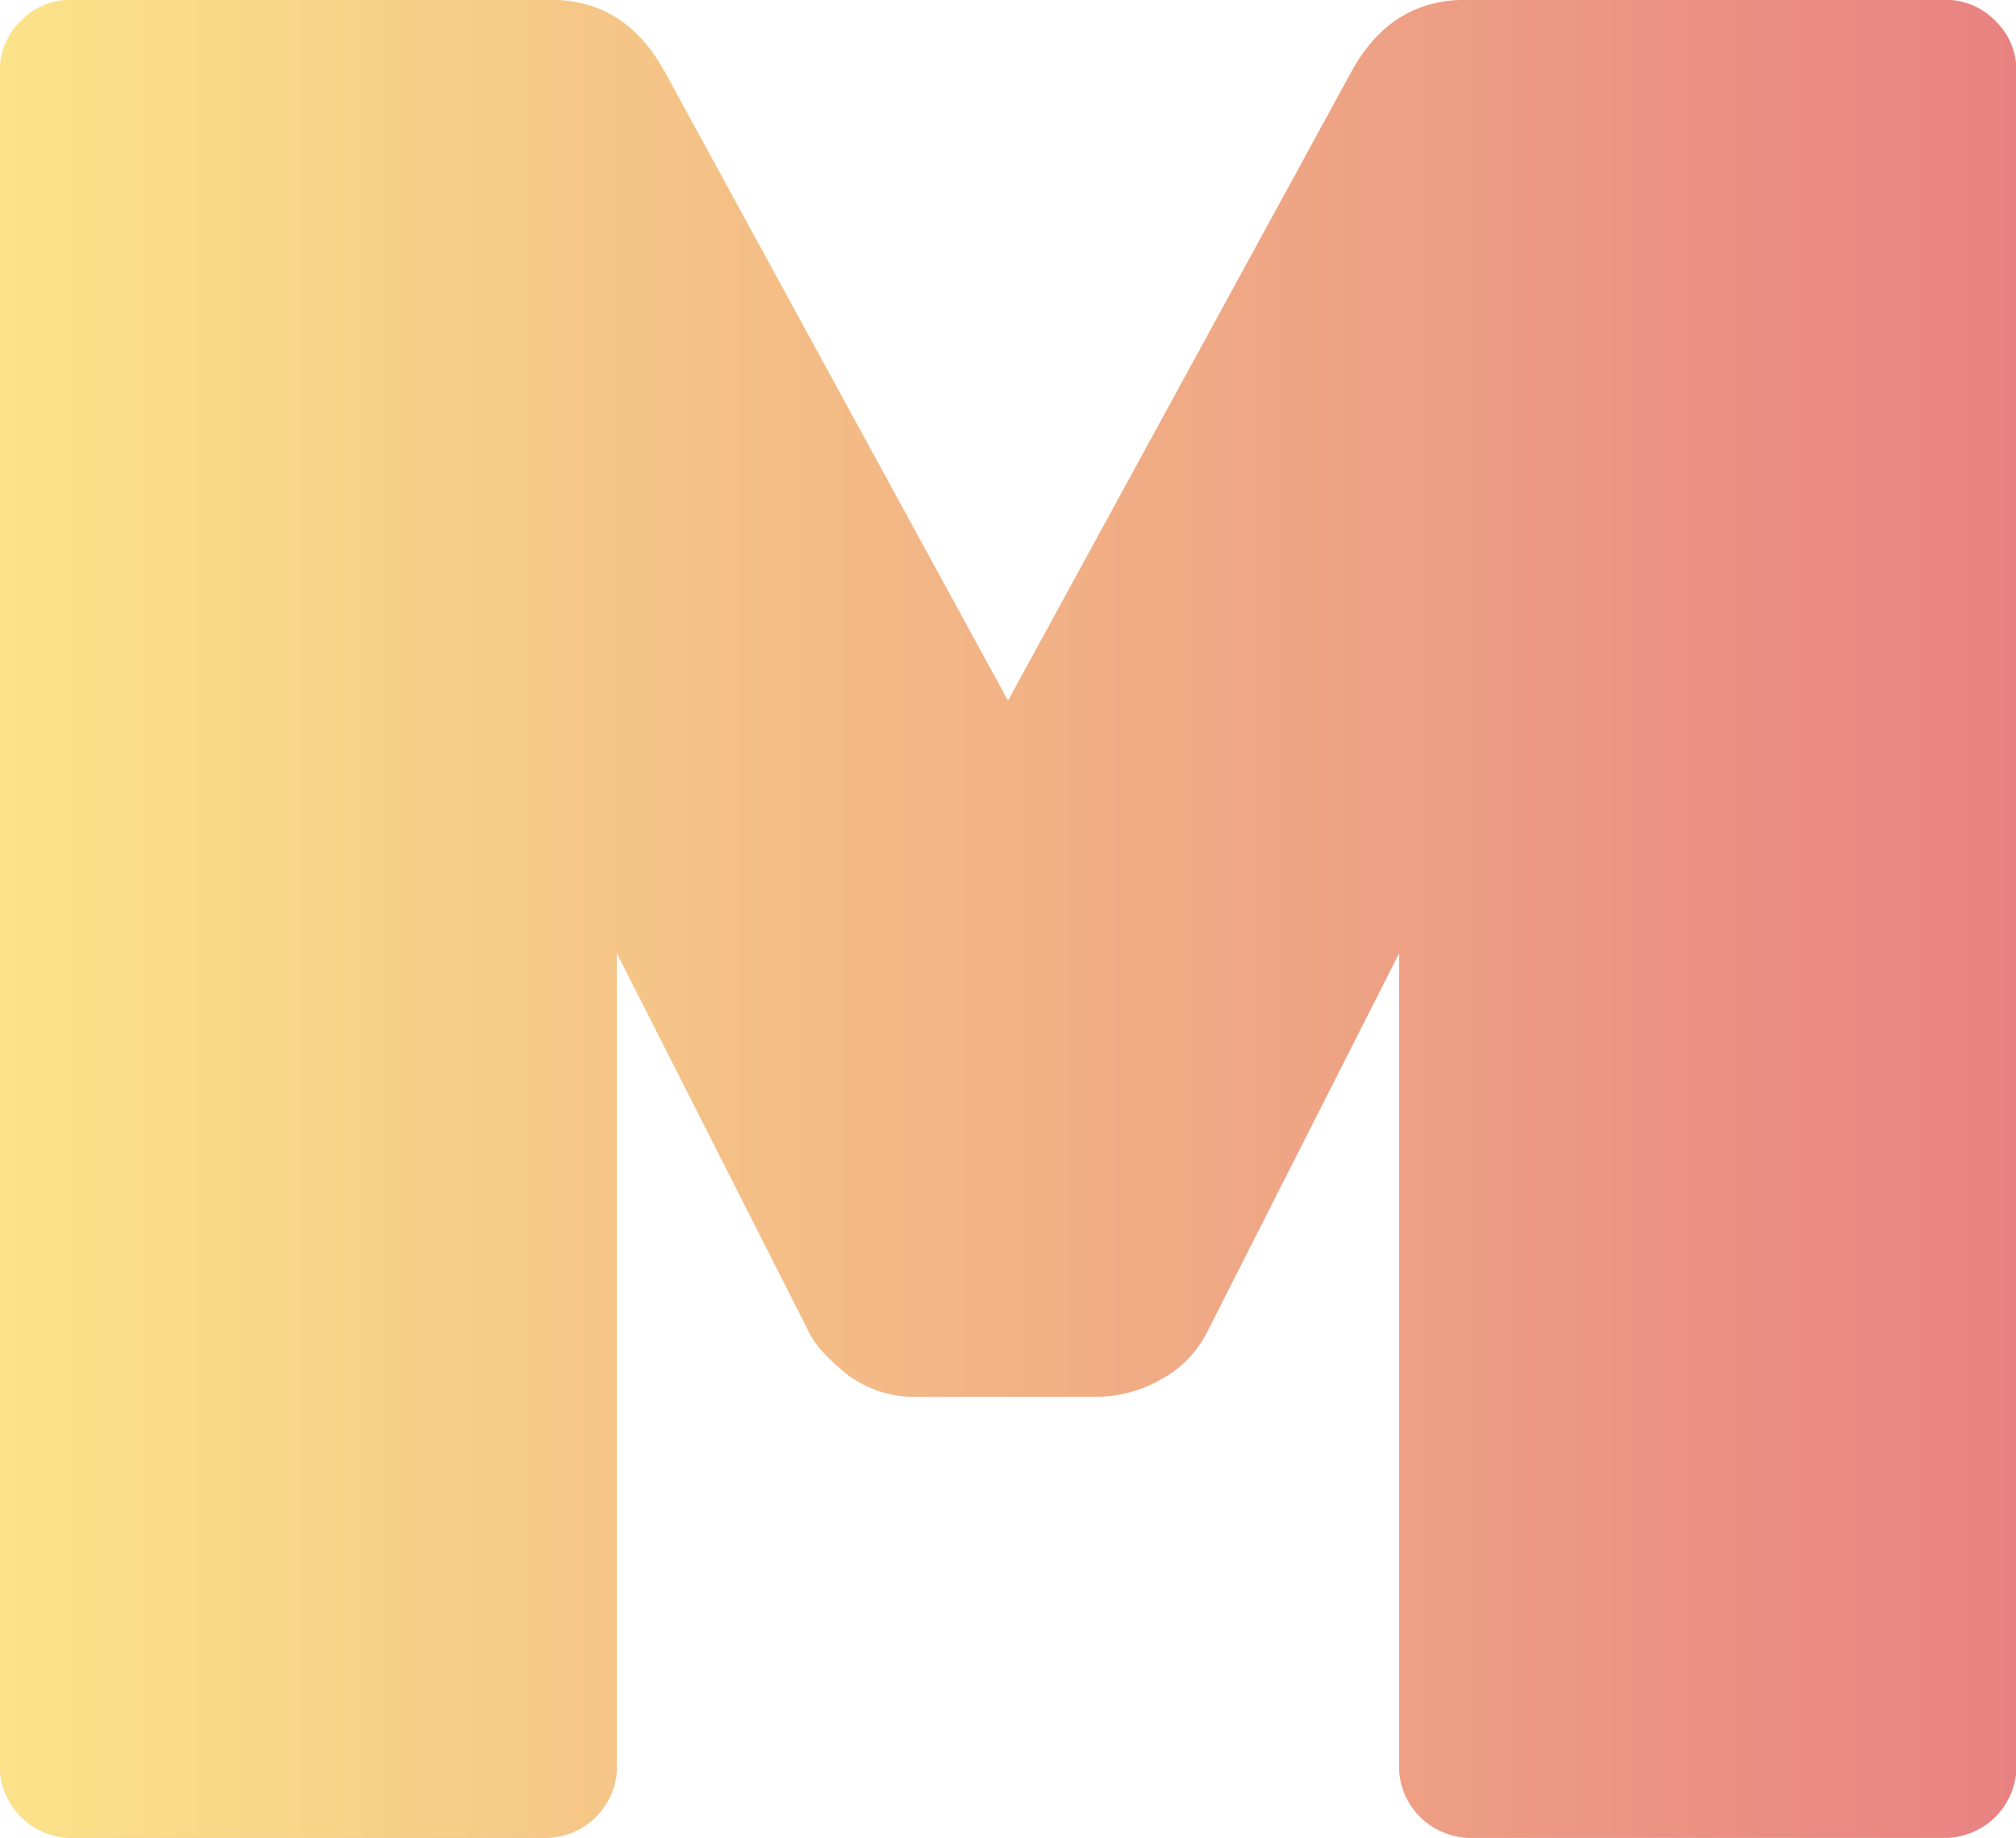 <svg id="Layer_1" data-name="Layer 1" xmlns="http://www.w3.org/2000/svg" xmlns:xlink="http://www.w3.org/1999/xlink" viewBox="0 0 253.44 231"><defs><style>.cls-1{fill:url(#linear-gradient);}.cls-2{fill:url(#linear-gradient-2);}</style><linearGradient id="linear-gradient" x1="136.7" y1="197.9" x2="332.5" y2="358.82" gradientTransform="translate(-98.82 -156.71)" gradientUnits="userSpaceOnUse"><stop offset="0" stop-color="#fbe389"/><stop offset="1" stop-color="#e88282"/></linearGradient><linearGradient id="linear-gradient-2" x1="19.82" y1="130.5" x2="273.26" y2="130.5" gradientTransform="matrix(1, 0, 0, 1, 0, 0)" xlink:href="#linear-gradient"/></defs><title>favicon</title><path class="cls-1" d="M204,15h60.39a8.57,8.57,0,0,1,6.27,2.64,8.57,8.57,0,0,1,2.64,6.27V237.09a9,9,0,0,1-8.91,8.91H204.62a9,9,0,0,1-8.91-8.91V134.79l-24.09,47.52a13.86,13.86,0,0,1-5.94,6.11,16.49,16.49,0,0,1-7.92,2.14H135.32a14.11,14.11,0,0,1-9.24-3q-3.63-3-4.62-5.28L97.37,134.79v102.3A9,9,0,0,1,88.46,246H28.73a9,9,0,0,1-8.91-8.91V23.91a8.57,8.57,0,0,1,2.64-6.27A8.57,8.57,0,0,1,28.73,15H89.12q9.24,0,14.19,8.91l43.23,79.2,43.24-79.2Q194.71,15,204,15Z" transform="translate(-19.82 -15)"/><path class="cls-2" d="M204,15h60.39a8.57,8.57,0,0,1,6.27,2.64,8.57,8.57,0,0,1,2.64,6.27V237.09a9,9,0,0,1-8.91,8.91H204.62a9,9,0,0,1-8.91-8.91V134.79l-24.09,47.52a13.86,13.86,0,0,1-5.94,6.11,16.49,16.49,0,0,1-7.92,2.14H135.32a14.11,14.11,0,0,1-9.24-3q-3.63-3-4.62-5.28L97.37,134.79v102.3A9,9,0,0,1,88.46,246H28.73a9,9,0,0,1-8.91-8.91V23.91a8.57,8.57,0,0,1,2.64-6.27A8.57,8.57,0,0,1,28.73,15H89.12q9.24,0,14.19,8.91l43.23,79.2,43.24-79.2Q194.71,15,204,15Z" transform="translate(-19.82 -15)"/></svg>